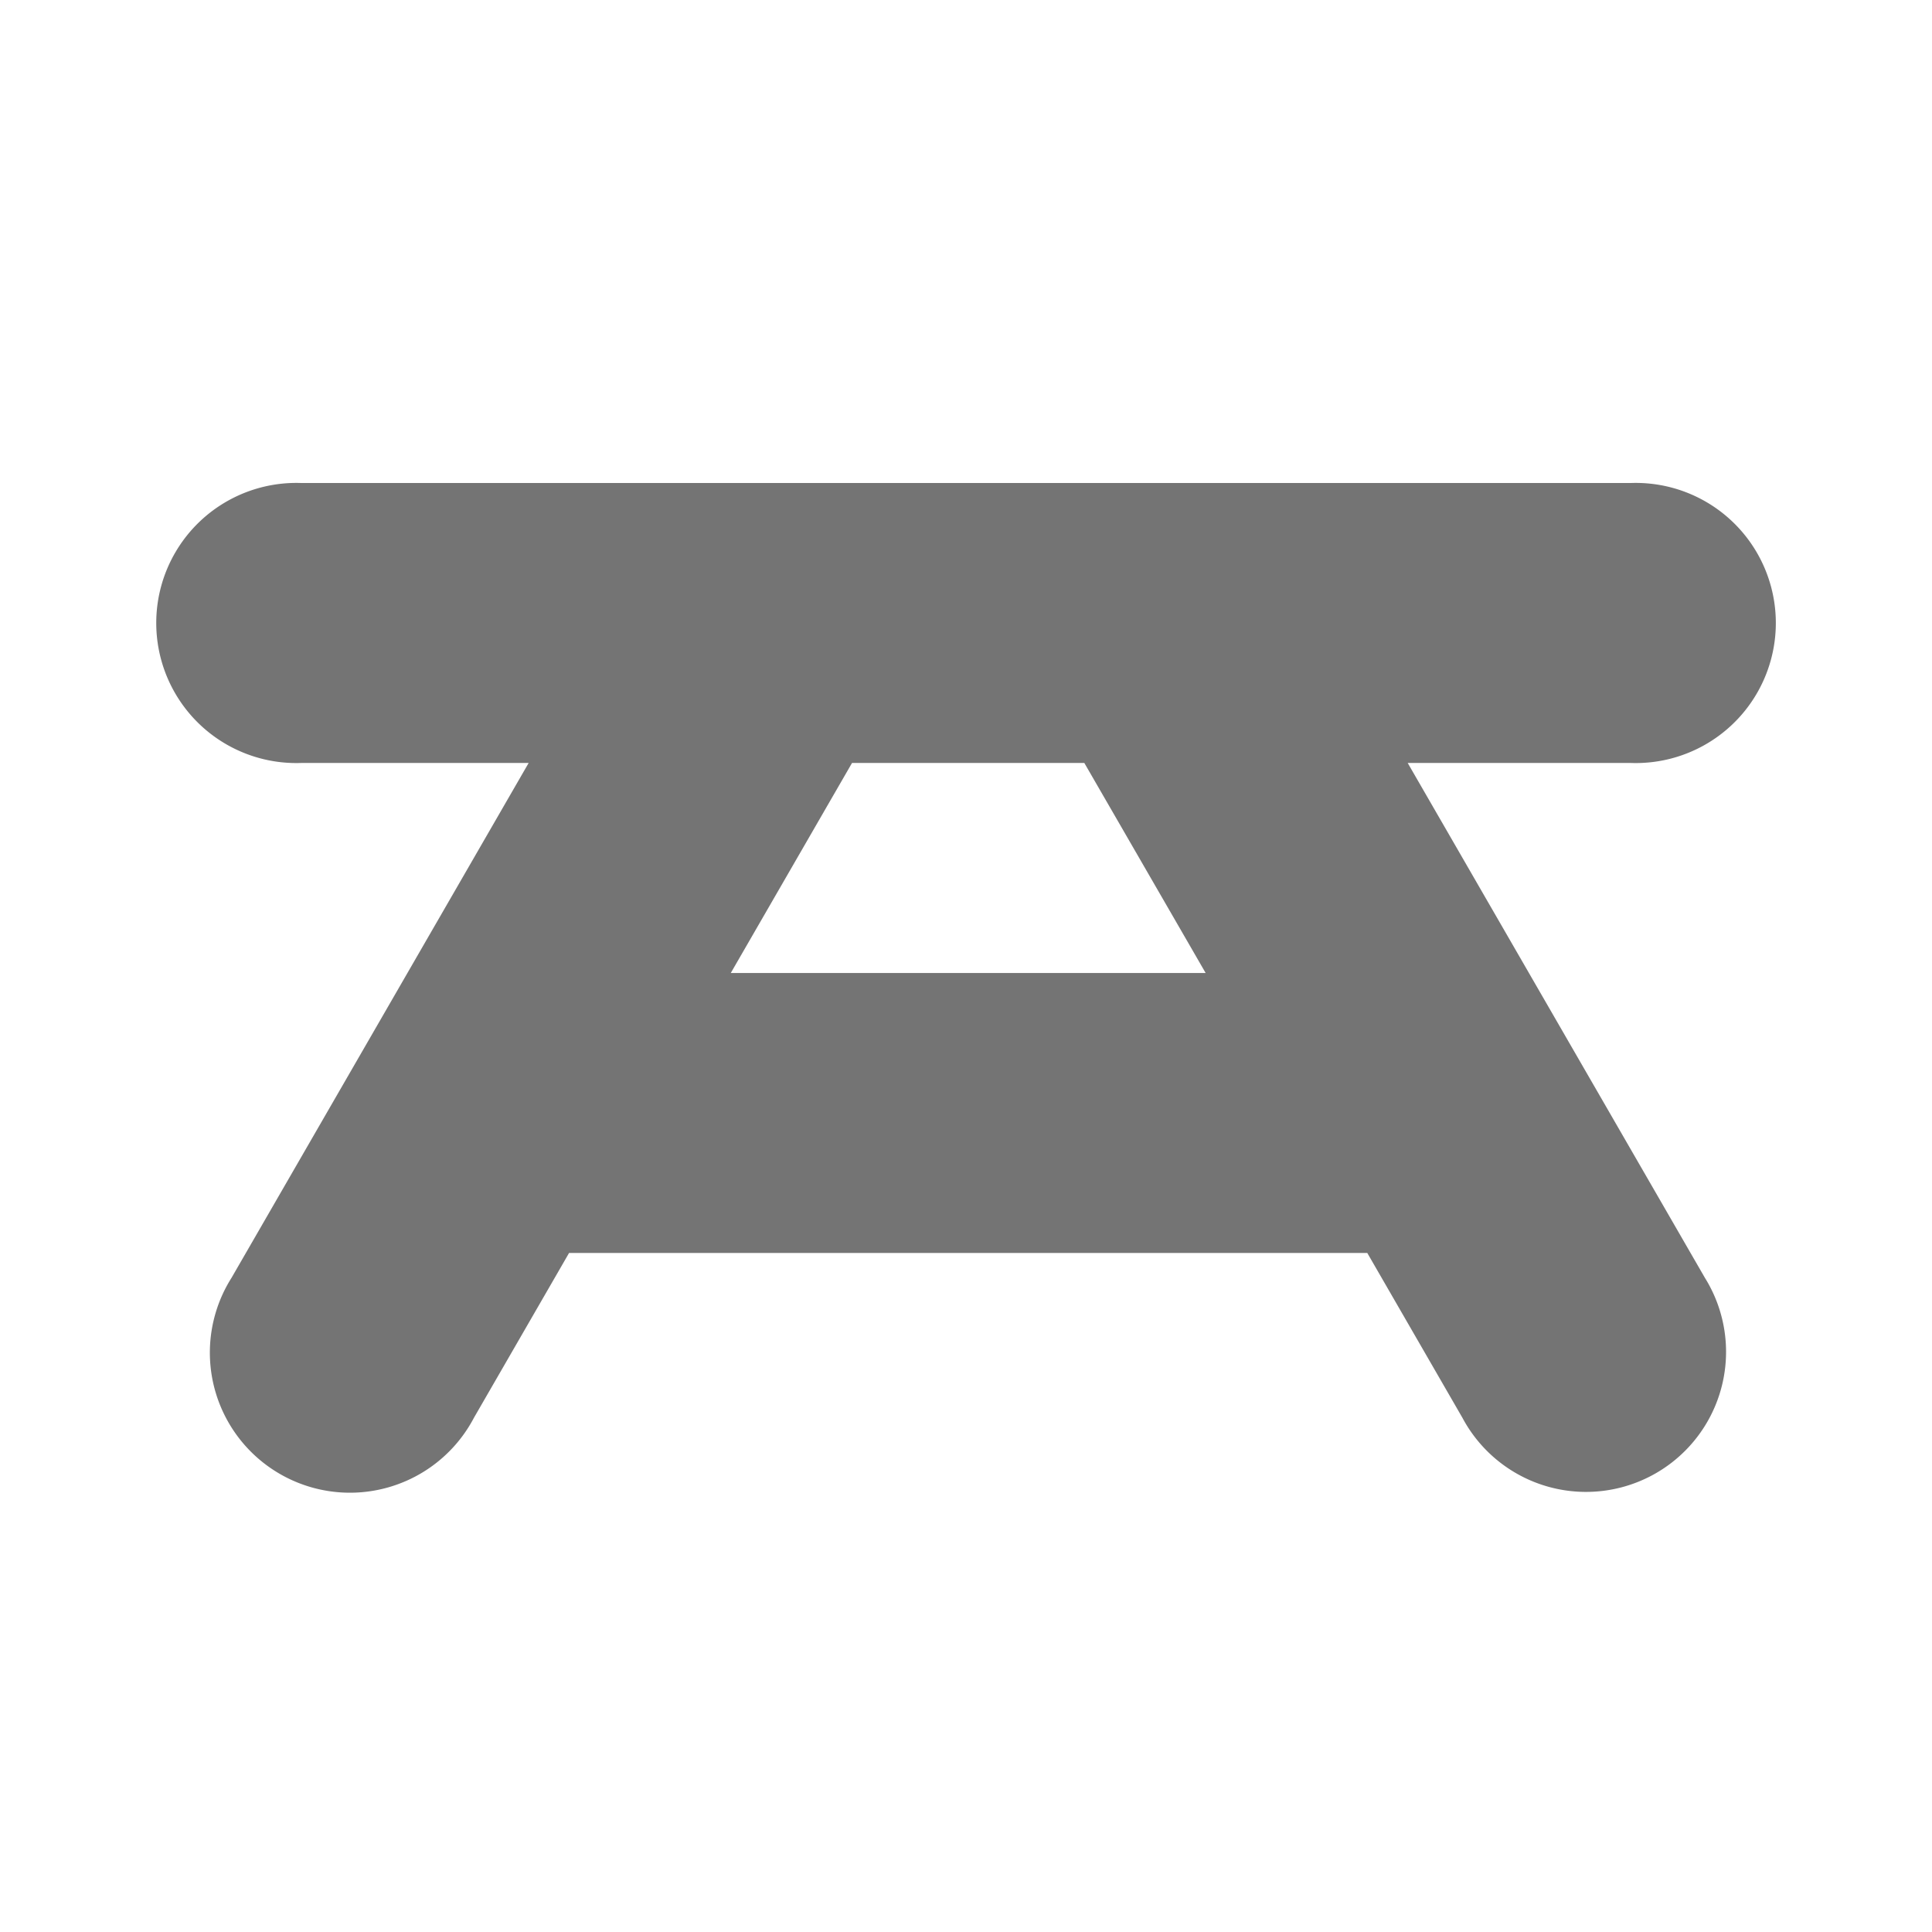 <svg width="24" height="24" viewBox="0 0 24 24" fill="none" xmlns="http://www.w3.org/2000/svg">
    <path fill-rule="evenodd" clip-rule="evenodd" d="M3.74 6a1.74 1.74 0 1 0 0 3.478h2.827l-3.69 6.394a1.74 1.74 0 1 0 3.011 1.739l1.181-2.046h9.916l1.181 2.046a1.74 1.74 0 1 0 3.012-1.739l-3.691-6.394h2.774a1.74 1.74 0 1 0 0-3.478H3.739zm9.73 3.478h-2.886l-1.506 2.609h5.899L13.47 9.478z" fill="#747474"/>
</svg>
